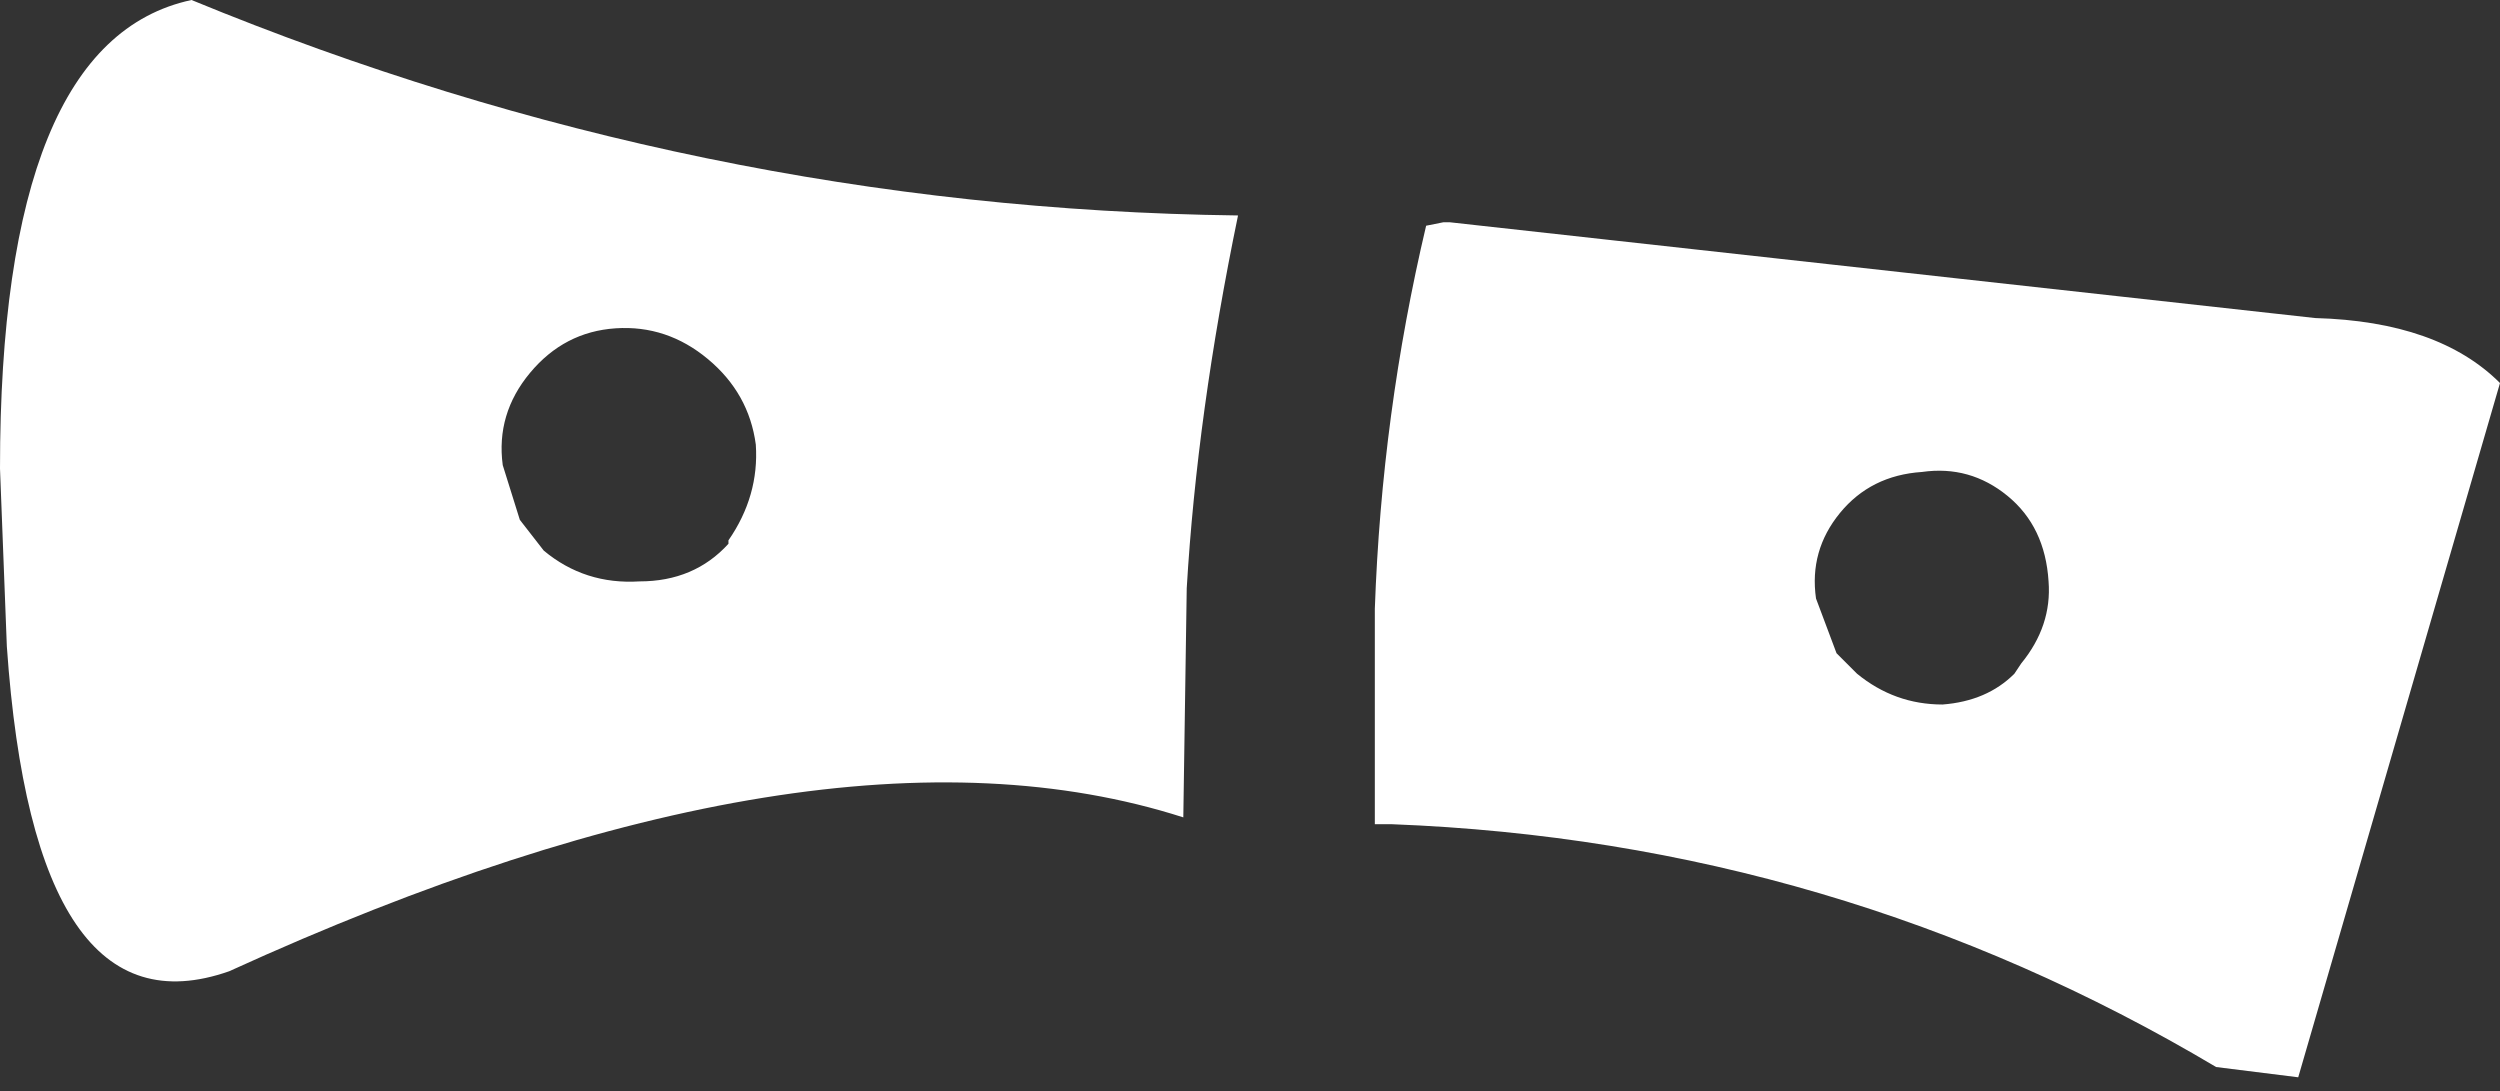 <?xml version="1.0" encoding="UTF-8" standalone="no"?>
<svg xmlns:xlink="http://www.w3.org/1999/xlink" height="15.95px" width="36.55px" xmlns="http://www.w3.org/2000/svg">
  <rect width="100%" height="100%" fill="#333333" stroke="none"/>
  <g transform="matrix(1.0, 0.0, 0.0, 1.0, -309.75, -365.45)">
    <path d="M330.85 368.7 L330.95 368.7 343.6 370.1 Q345.4 370.15 346.3 371.05 L343.35 381.2 342.15 381.05 Q336.6 377.75 330.1 377.5 L329.85 377.5 329.85 374.35 Q329.95 371.5 330.6 368.75 L330.85 368.7 M339.7 373.95 Q339.65 373.15 339.1 372.7 338.55 372.25 337.85 372.35 337.1 372.4 336.65 372.95 336.2 373.5 336.3 374.2 L336.6 375.0 336.9 375.3 Q337.45 375.75 338.15 375.75 338.8 375.7 339.2 375.3 L339.3 375.15 Q339.75 374.6 339.7 373.95 M318.75 370.25 Q318.0 370.3 317.5 370.9 317.0 371.5 317.1 372.25 L317.35 373.05 317.7 373.5 Q318.3 374.0 319.1 373.95 319.9 373.95 320.4 373.4 L320.4 373.35 Q320.85 372.7 320.8 371.95 320.7 371.2 320.1 370.7 319.5 370.2 318.75 370.25 M327.1 374.05 L327.05 377.4 Q321.75 375.7 313.1 379.65 310.25 380.65 309.85 374.9 L309.75 372.3 Q309.75 366.05 312.55 365.45 319.95 368.5 327.85 368.6 327.25 371.5 327.1 374.05" fill="#ffffff" fill-rule="evenodd" stroke="none"/>
  </g>
</svg>
